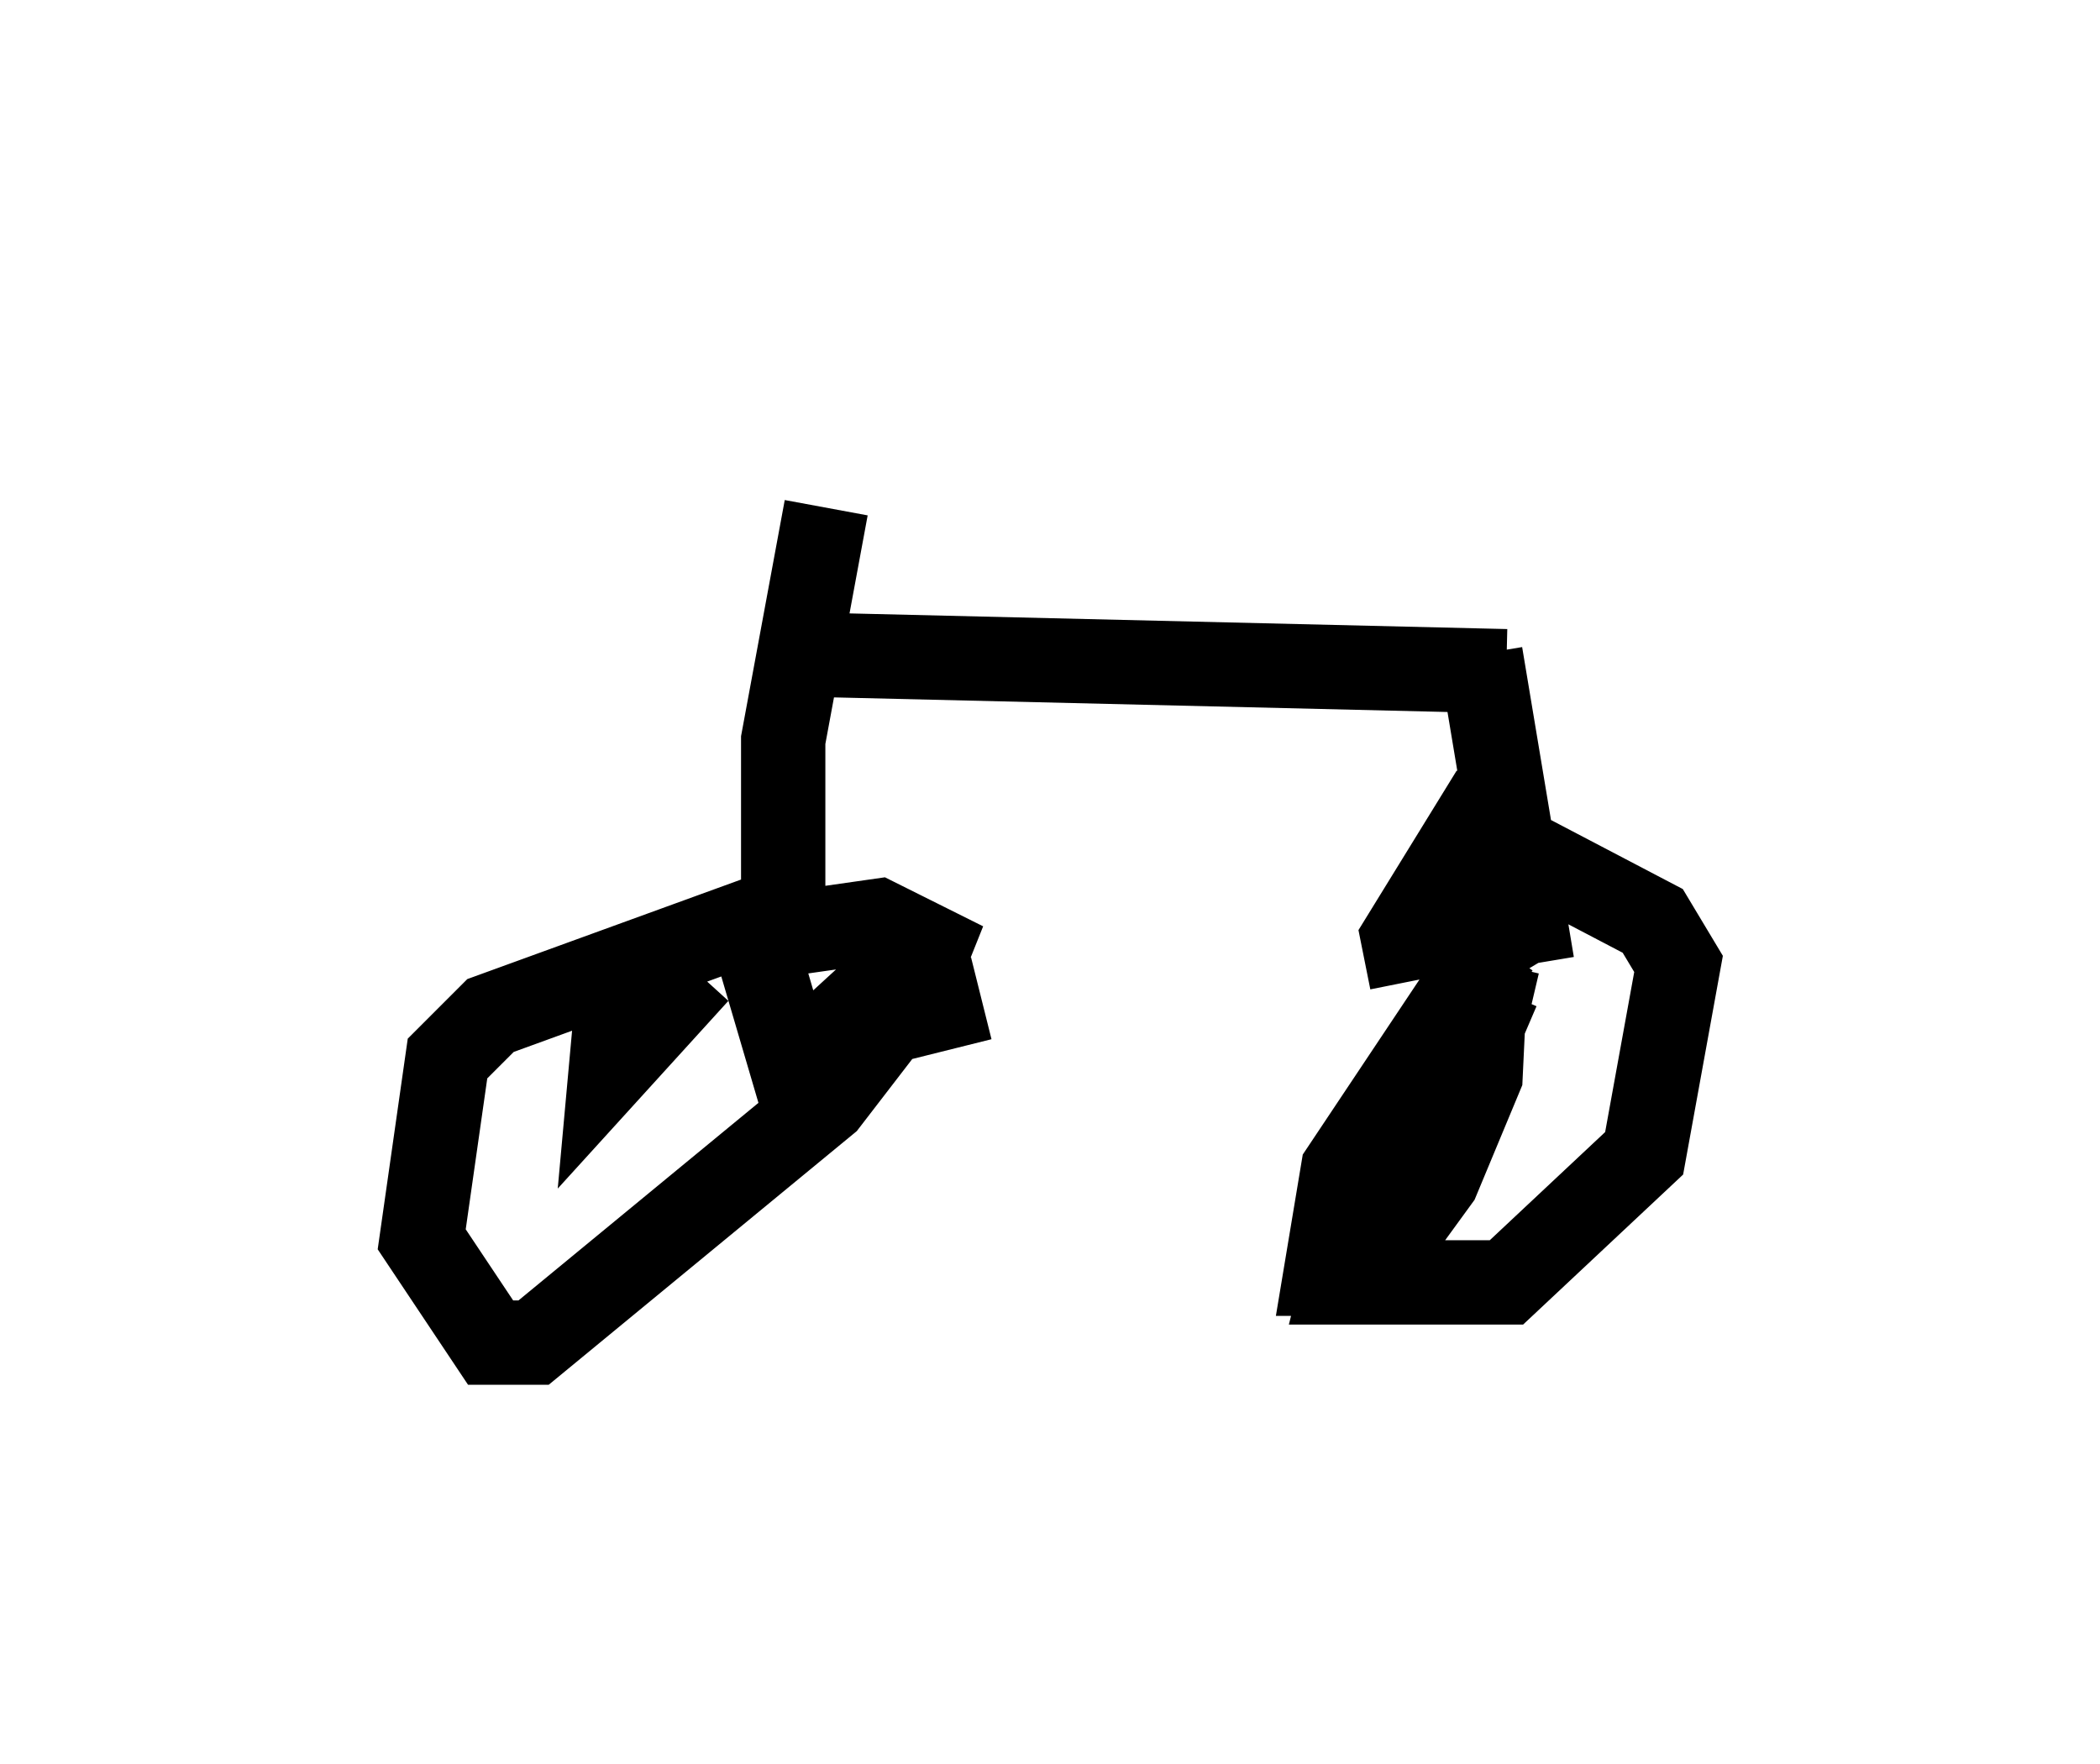 <?xml version="1.0" encoding="utf-8" ?>
<svg baseProfile="full" height="20.923" version="1.1" width="24.904" xmlns="http://www.w3.org/2000/svg" xmlns:ev="http://www.w3.org/2001/xml-events" xmlns:xlink="http://www.w3.org/1999/xlink"><defs /><rect fill="white" height="20.923" width="24.904" x="0" y="0" /><path d="M10.615, 5 m-0.817, 1.021 l-0.51, 2.756 0.0, 2.246 m0.0, -3.267 l8.575, 0.204 m-8.677, 2.858 l-3.369, 1.225 -0.51, 0.51 l-0.306, 2.144 0.817, 1.225 l0.51, 0.0 3.471, -2.858 l1.021, -1.327 0.204, -0.51 l-0.613, -0.306 -1.429, 0.204 m-1.633, 0.408 l-0.102, 1.123 1.021, -1.123 m0.613, -0.613 l0.51, 1.735 1.225, -1.123 m0.102, -0.102 l0.102, 0.613 0.817, -0.204 m5.921, -4.083 l0.613, 3.675 m0.102, -0.613 l-0.51, 0.306 -1.838, 2.756 l-0.204, 1.225 0.51, 0.0 l0.817, -1.123 0.51, -1.225 l0.102, -2.144 m0.102, 1.123 l-1.225, 2.858 0.817, -1.429 l0.408, -1.735 m0.0, -0.204 l-1.327, 1.94 -0.51, 2.042 l1.94, 0.0 1.633, -1.531 l0.408, -2.246 -0.306, -0.51 l-2.144, -1.123 -0.817, 1.327 l0.102, 0.51 " fill="none" stroke="black" stroke-width="1" /></svg>